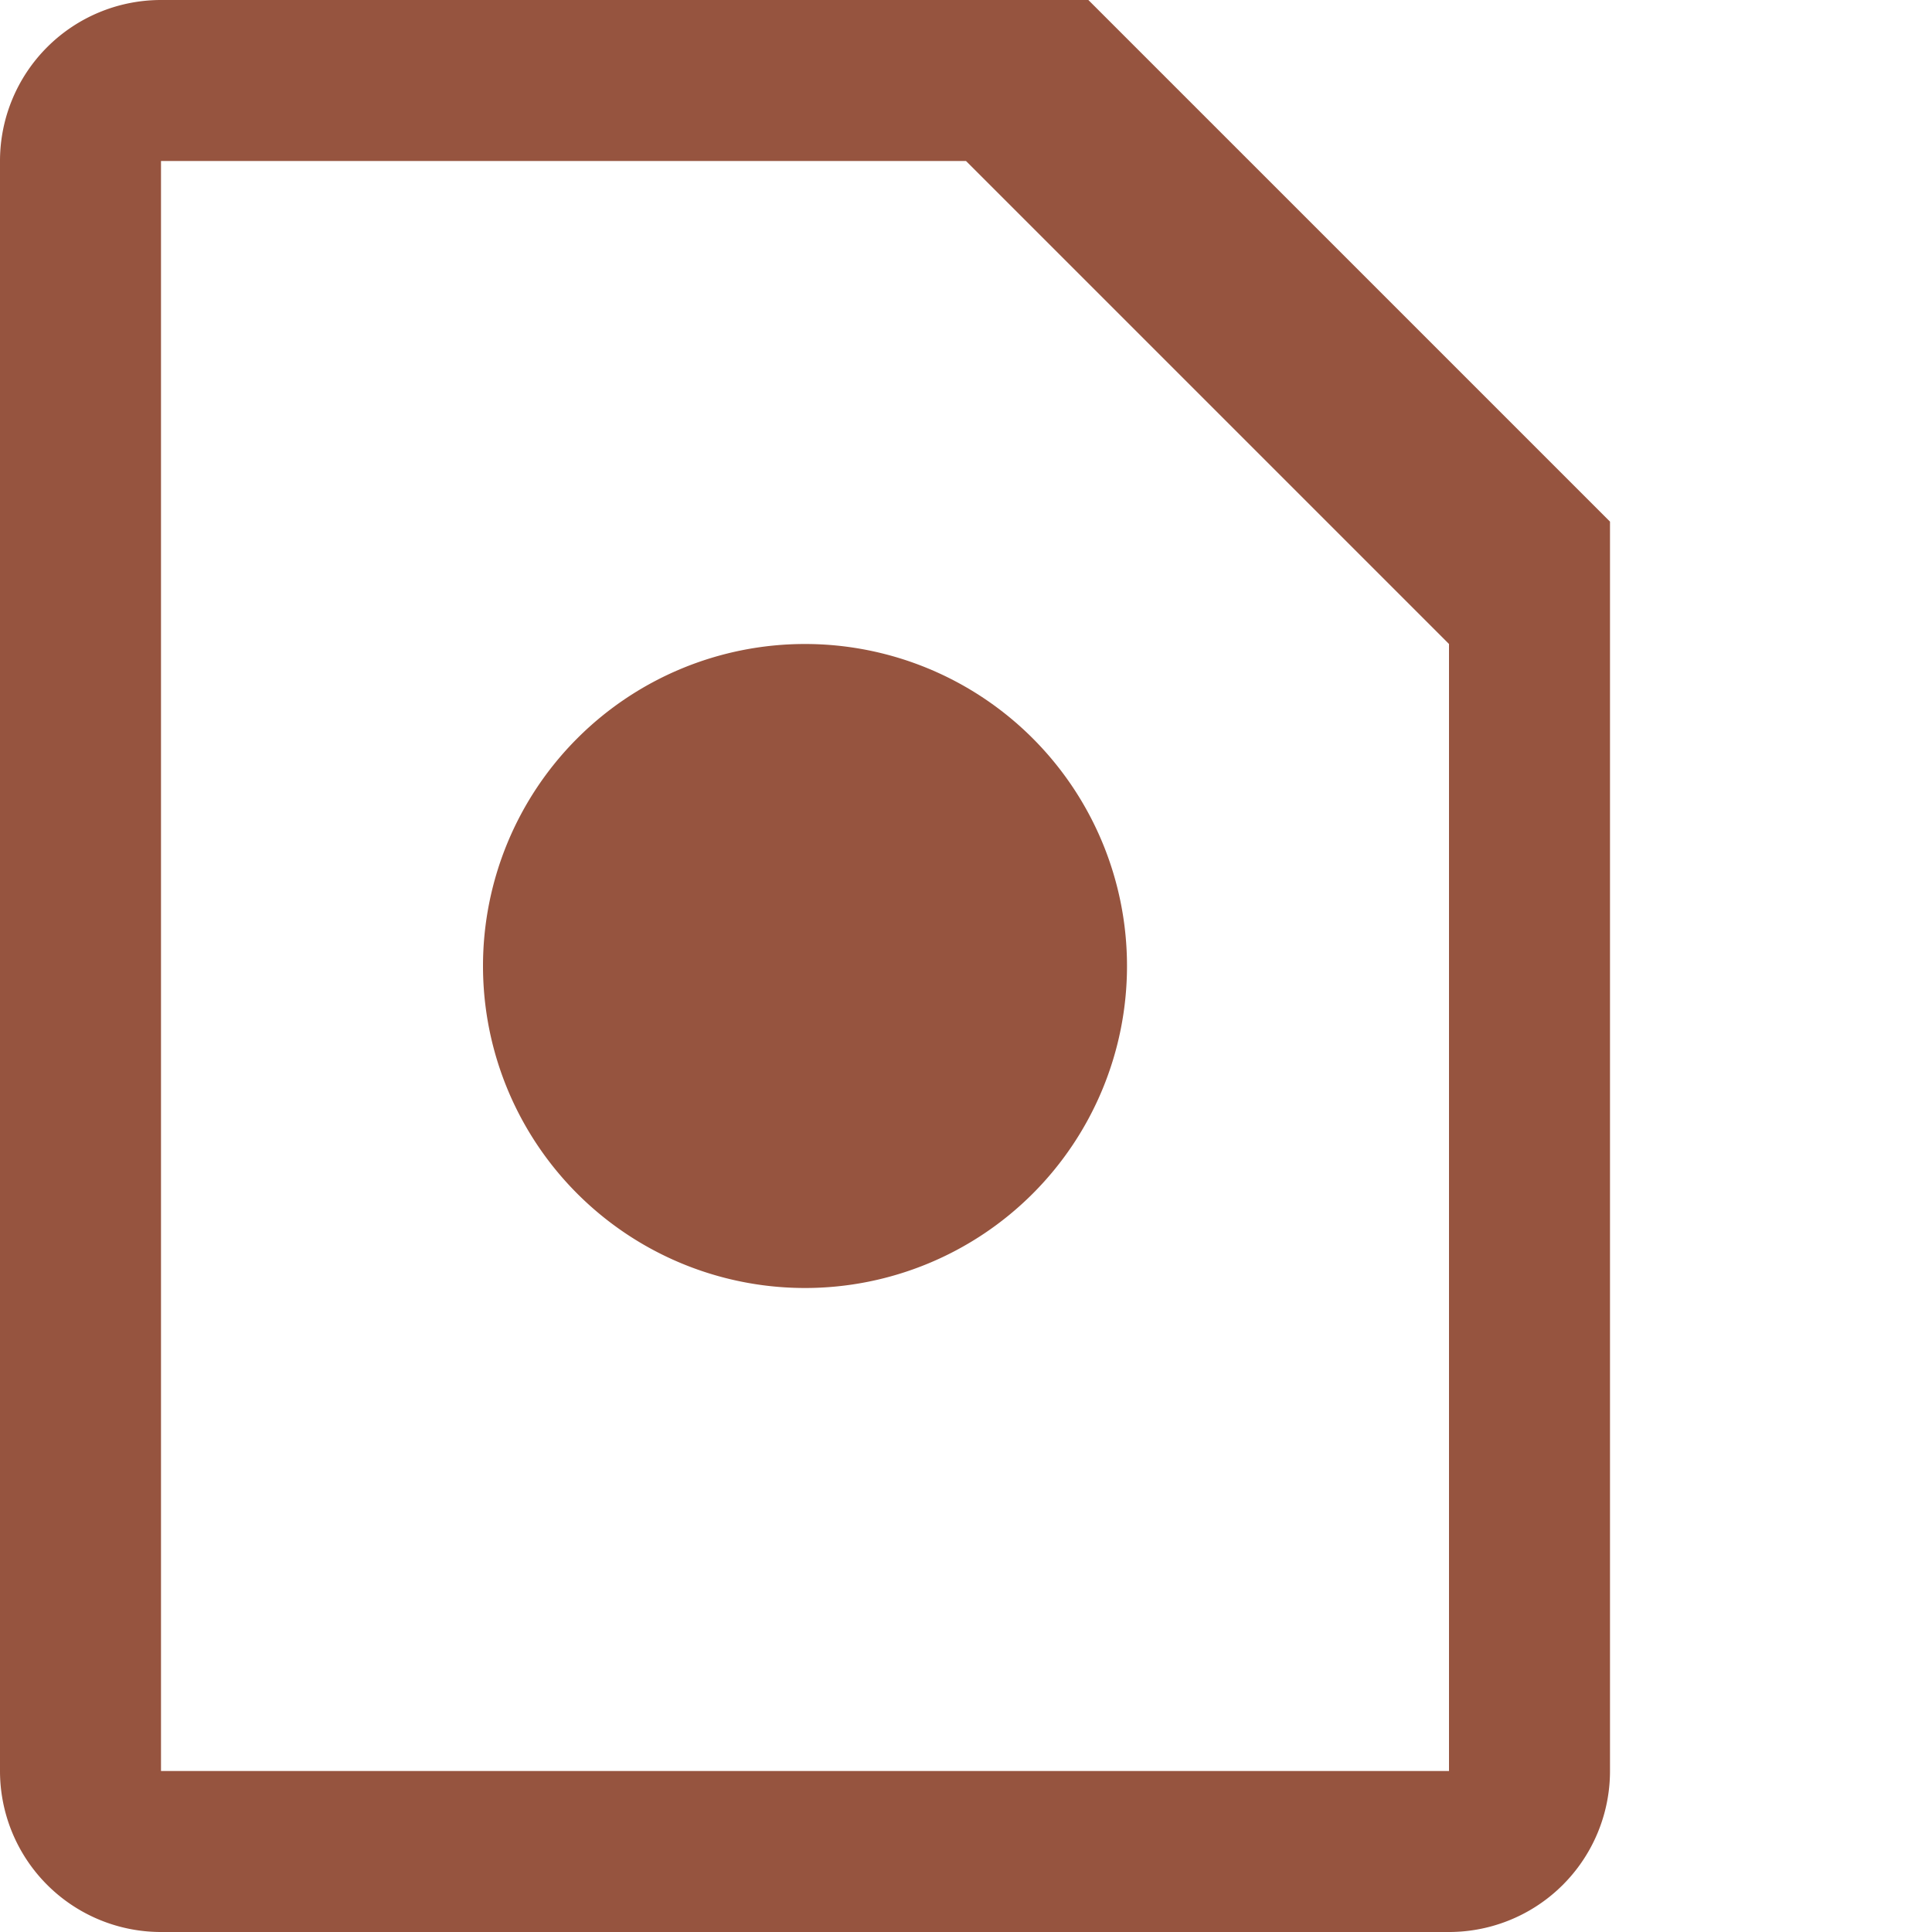 <svg id="Layer_1" data-name="Layer 1" xmlns="http://www.w3.org/2000/svg" viewBox="0 0 12 12"><defs><style>.cls-1{fill:#96543f;fill-rule:evenodd;}</style></defs><title>Icon-Assembler.asm-open</title><path class="cls-1" d="M308.76,296H303a1,1,0,0,0-1,1v10a1,1,0,0,0,1,1h8a1,1,0,0,0,1-1v-7.76ZM303,297h5l3,3v7h-8Zm4,7a2,2,0,1,0-2-2A2,2,0,0,0,307,304Z" transform="translate(-302 -296)"/></svg>
